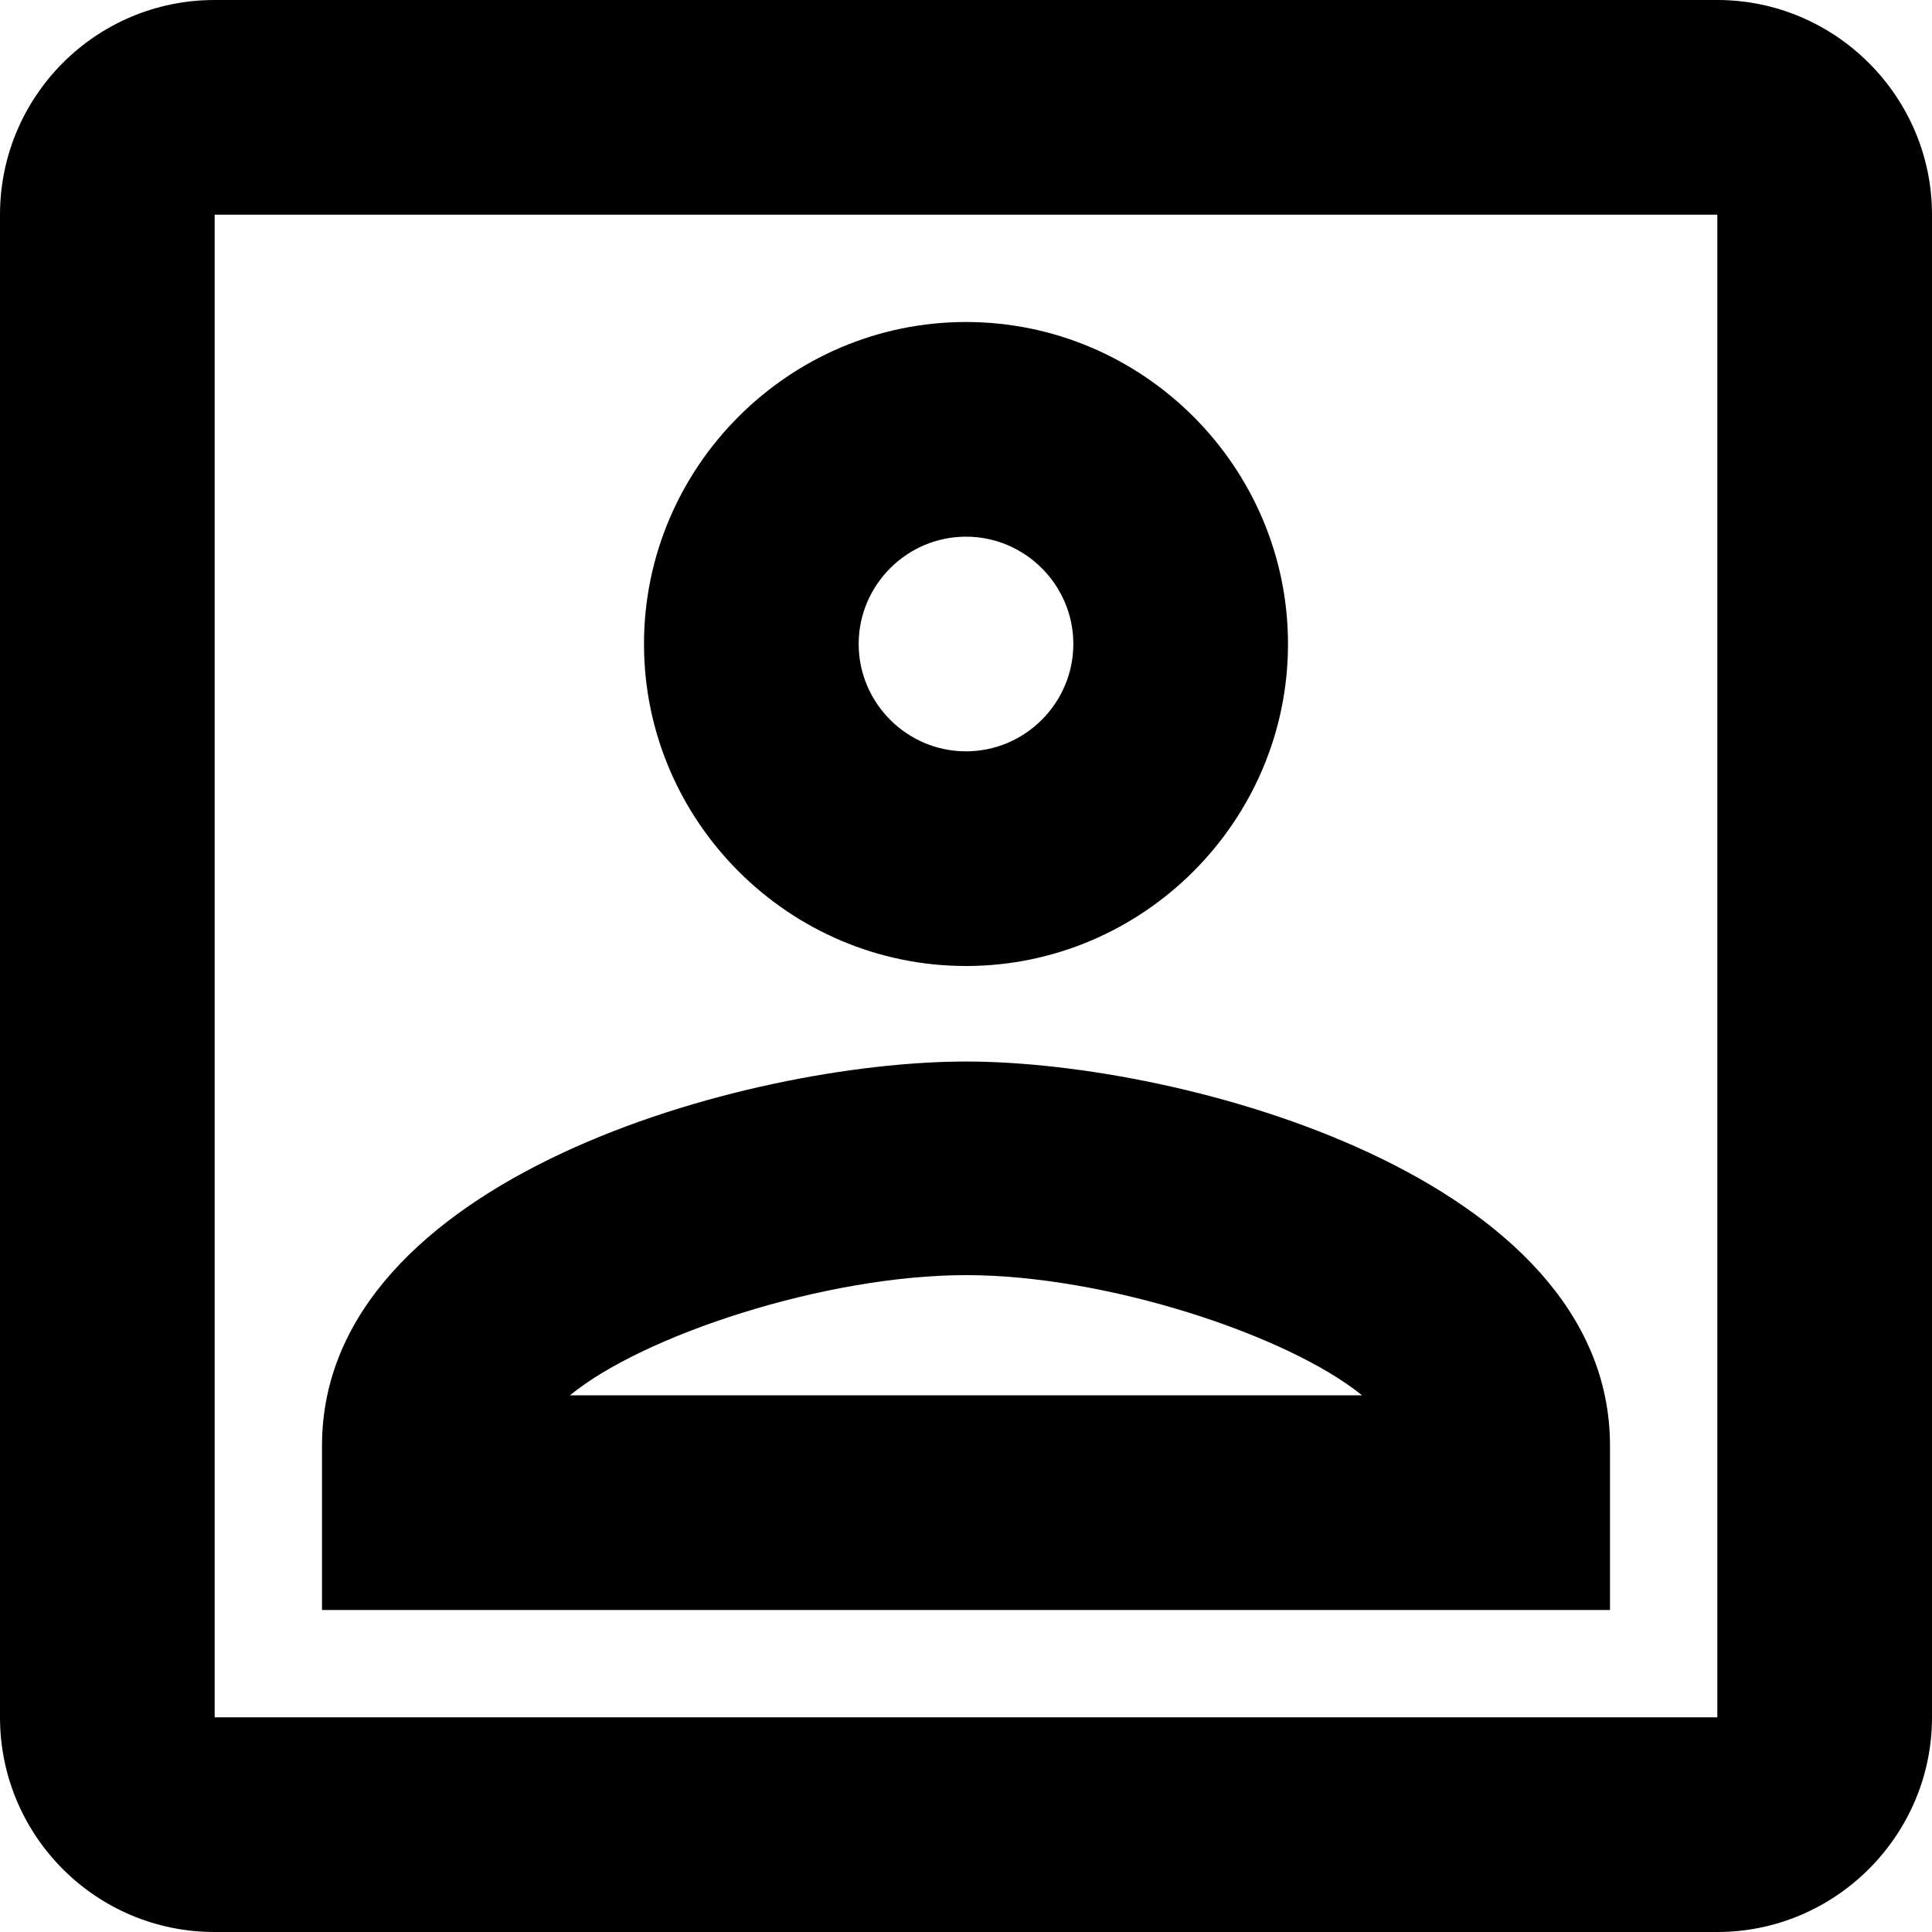 <svg width="18" height="18" viewBox="0 0 18 18" fill="none" xmlns="http://www.w3.org/2000/svg">
<path fill-rule="evenodd" clip-rule="evenodd" d="M2 0H16C17.1 0 18 0.9 18 2V16C18 17.1 17.1 18 16 18H2C0.89 18 0 17.1 0 16V2C0 0.9 0.89 0 2 0ZM16 2H2V16H16V2ZM9 9C7.35 9 6 7.65 6 6C6 4.35 7.35 3 9 3C10.65 3 12 4.35 12 6C12 7.65 10.65 9 9 9ZM8 6C8 5.45 8.45 5 9 5C9.55 5 10 5.45 10 6C10 6.55 9.55 7 9 7C8.45 7 8 6.55 8 6ZM3 15V13.47C3 10.97 6.97 9.89 9 9.89C11.03 9.89 15 10.97 15 13.47V15H3ZM9 11.88C10.31 11.88 12 12.44 12.69 13H5.31C5.99 12.44 7.69 11.88 9 11.88Z" fill="currentColor"/>
</svg>
